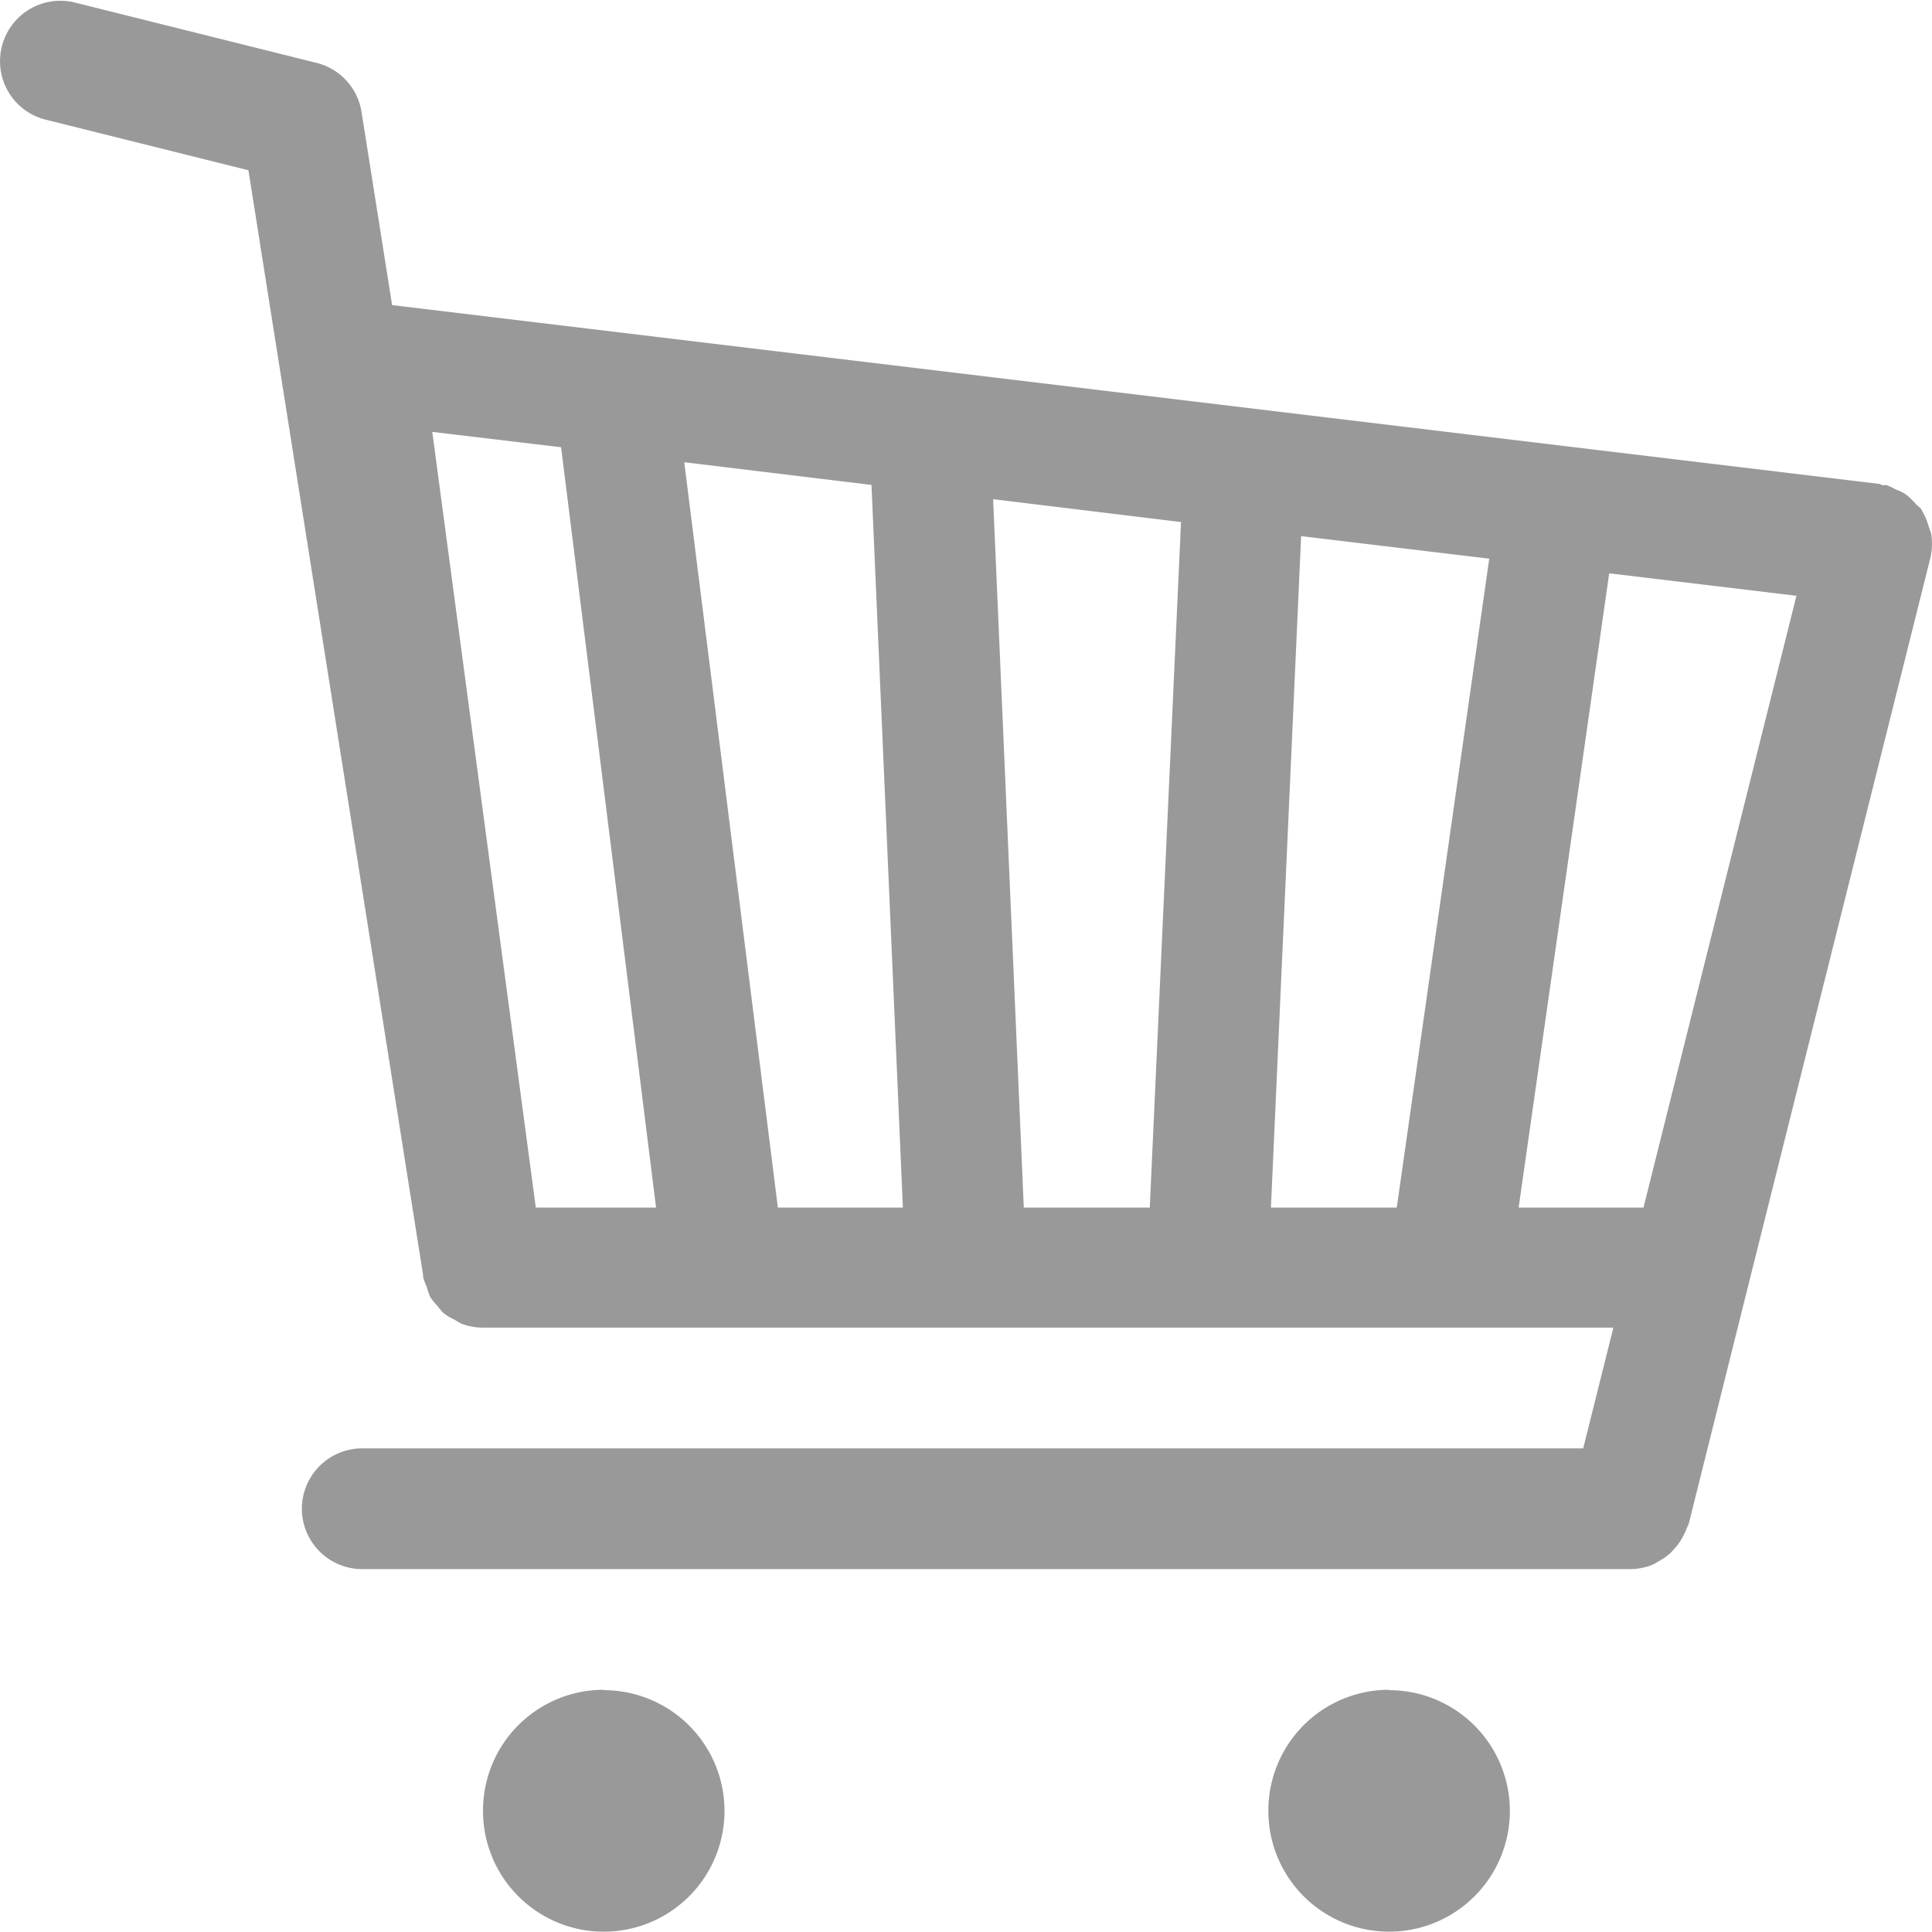 <svg xmlns="http://www.w3.org/2000/svg" width="24" height="24" viewBox="0 0 24 24">
    <defs>
        <style>
            .cls-1{fill:#fff}.cls-2{clip-path:url(#clip-path)}.cls-3{fill:#999}
        </style>
        <clipPath id="clip-path">
            <path id="Rectangle_1581" d="M0 0h24v24H0z" class="cls-1" data-name="Rectangle 1581" transform="translate(7878 2417)"/>
        </clipPath>
    </defs>
    <g id="icon_shoppingCart" transform="translate(-41 -625)">
        <g id="Mask_Group_44" class="cls-2" data-name="Mask Group 44" transform="translate(-7837 -1792)">
            <g id="shopping-cart" transform="translate(7878 2417.01)">
                <g id="Cart">
                    <g id="Group_216" data-name="Group 216">
                        <path id="Path_433" d="M.023.577A.749.749 0 0 1 .932.031l3 .749a.749.749 0 0 1 .559.609l.38 2.4L23.343 6.01c.014 0 .025.012.041.015s.033 0 .051 0a.674.674 0 0 1 .112.053.705.705 0 0 1 .12.057.746.746 0 0 1 .136.13.762.762 0 0 1 .067.062.1.1 0 0 1 .007.019.771.771 0 0 1 .085.205.7.7 0 0 1 .027.076.785.785 0 0 1-.01.306l-2.251 8.992-.749 3c-.006.022-.019.039-.026.059a.66.66 0 0 1-.046.1.711.711 0 0 1-.091.136 1.613 1.613 0 0 1-.07.076.774.774 0 0 1-.145.1.641.641 0 0 1-.08.044.761.761 0 0 1-.268.051H4.5a.749.749 0 1 1 0-1.5h15.167l.375-1.5H6a.738.738 0 0 1-.264-.047.889.889 0 0 1-.091-.052.731.731 0 0 1-.134-.08.913.913 0 0 1-.076-.089.984.984 0 0 1-.091-.112.965.965 0 0 1-.044-.129.779.779 0 0 1-.044-.118v-.024L3.086 2.114.569 1.486A.748.748 0 0 1 .023.577zM20.416 15l1.9-7.6-2.326-.279L18.865 15zm-3.065 0L18.5 6.939l-2.337-.28L15.788 15zm-4.633 0h1.565l.388-8.516-2.334-.284zm-3.055 0h1.553l-.39-8.977L8.5 5.741zm-3.007 0H8.15L6.97 5.555l-1.6-.191zm10.6 5.995a1.5 1.5 0 1 1-1.5 1.5 1.5 1.5 0 0 1 1.497-1.505zm-9.753 0A1.5 1.5 0 1 1 6 22.49a1.5 1.5 0 0 1 1.5-1.5z" class="cls-3" data-name="Path 433" transform="translate(0 -.009)"/>
                    </g>
                </g>
            </g>
        </g>
    </g>
</svg>
